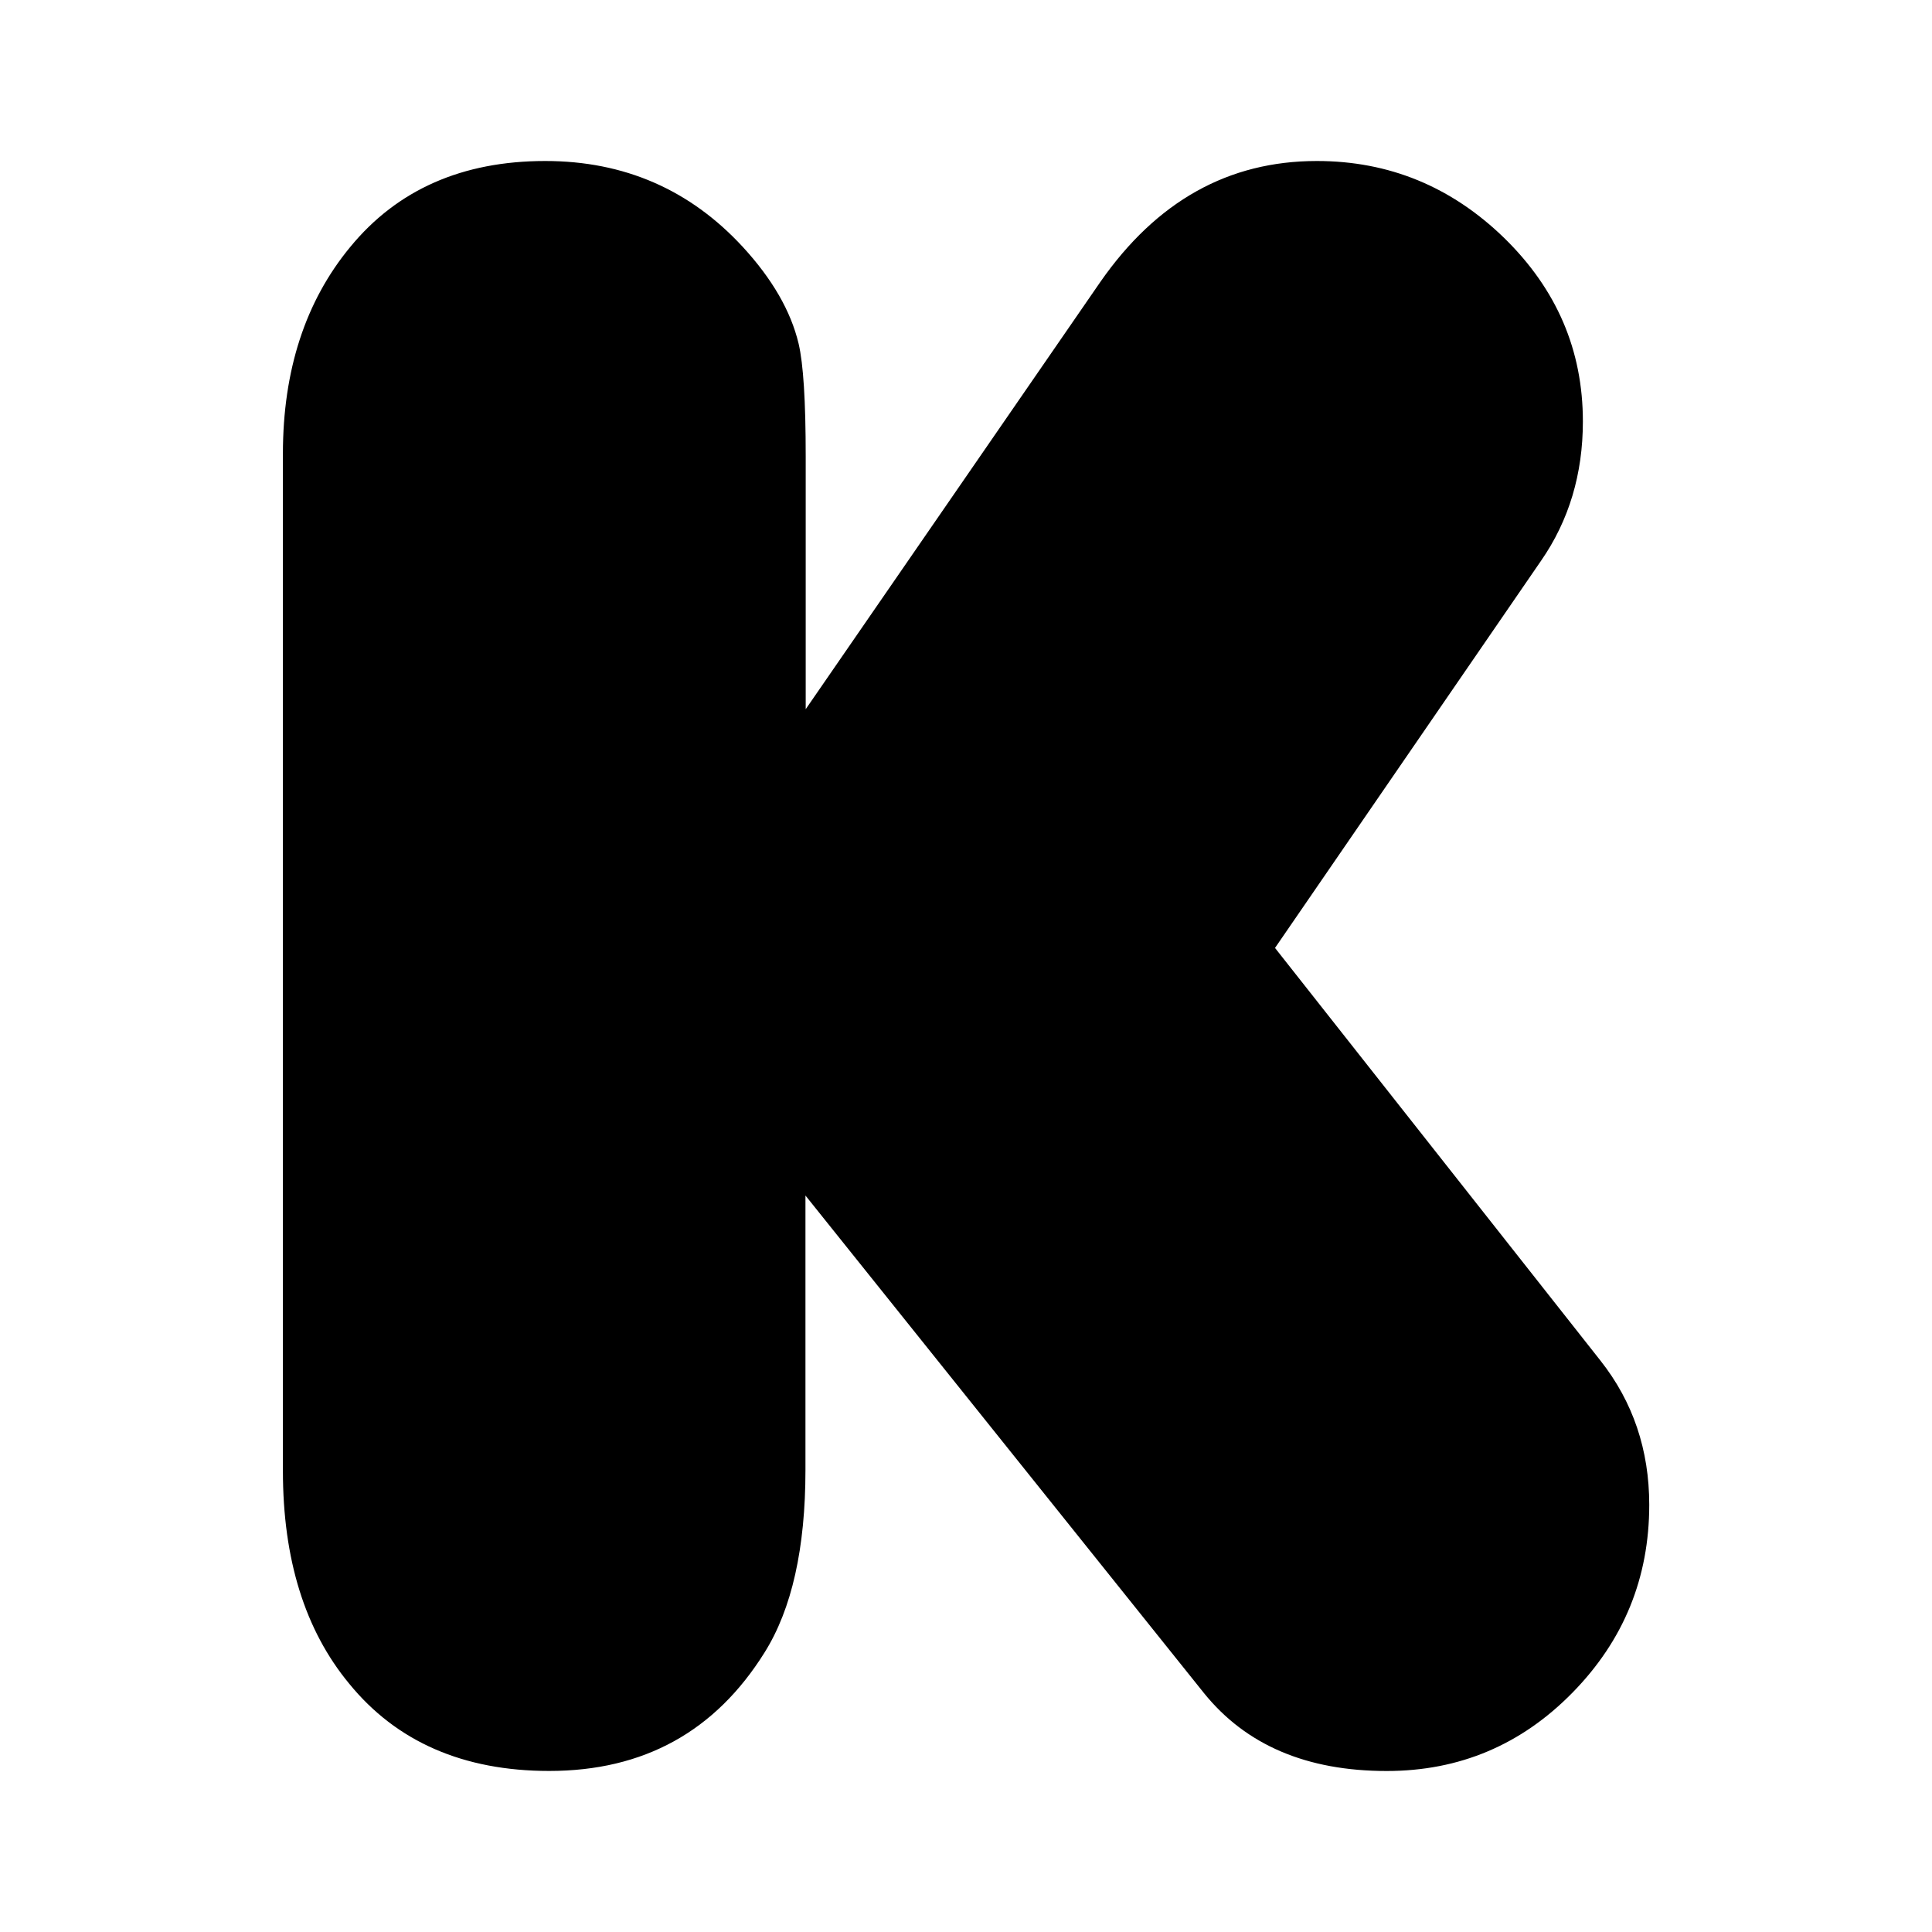 <svg xmlns="http://www.w3.org/2000/svg" width="100%" height="100%" viewBox="-3.2 -3.2 38.4 38.4"><path d="M12.807 10.906l5.865-8.505C19.787.802 21.214 0 22.974 0c1.432 0 2.672.51 3.719 1.526 1.047 1.021 1.568 2.234 1.568 3.651 0 1.042-.276 1.969-.833 2.771l-5.286 7.693 6.469 8.203c.646.818.969 1.776.969 2.865 0 1.448-.505 2.693-1.526 3.734C27.038 31.479 25.809 32 24.361 32c-1.589 0-2.797-.516-3.63-1.547l-7.922-9.891v5.453c0 1.557-.271 2.766-.813 3.63-.979 1.568-2.401 2.354-4.281 2.354-1.708 0-3.036-.583-3.974-1.734-.88-1.063-1.318-2.474-1.318-4.229V5.817c0-1.656.448-3.031 1.339-4.109C4.694.573 5.986 0 7.637 0c1.573 0 2.88.573 3.927 1.708.583.635.953 1.271 1.109 1.922.094.401.141 1.141.141 2.24v5.036z"/></svg>